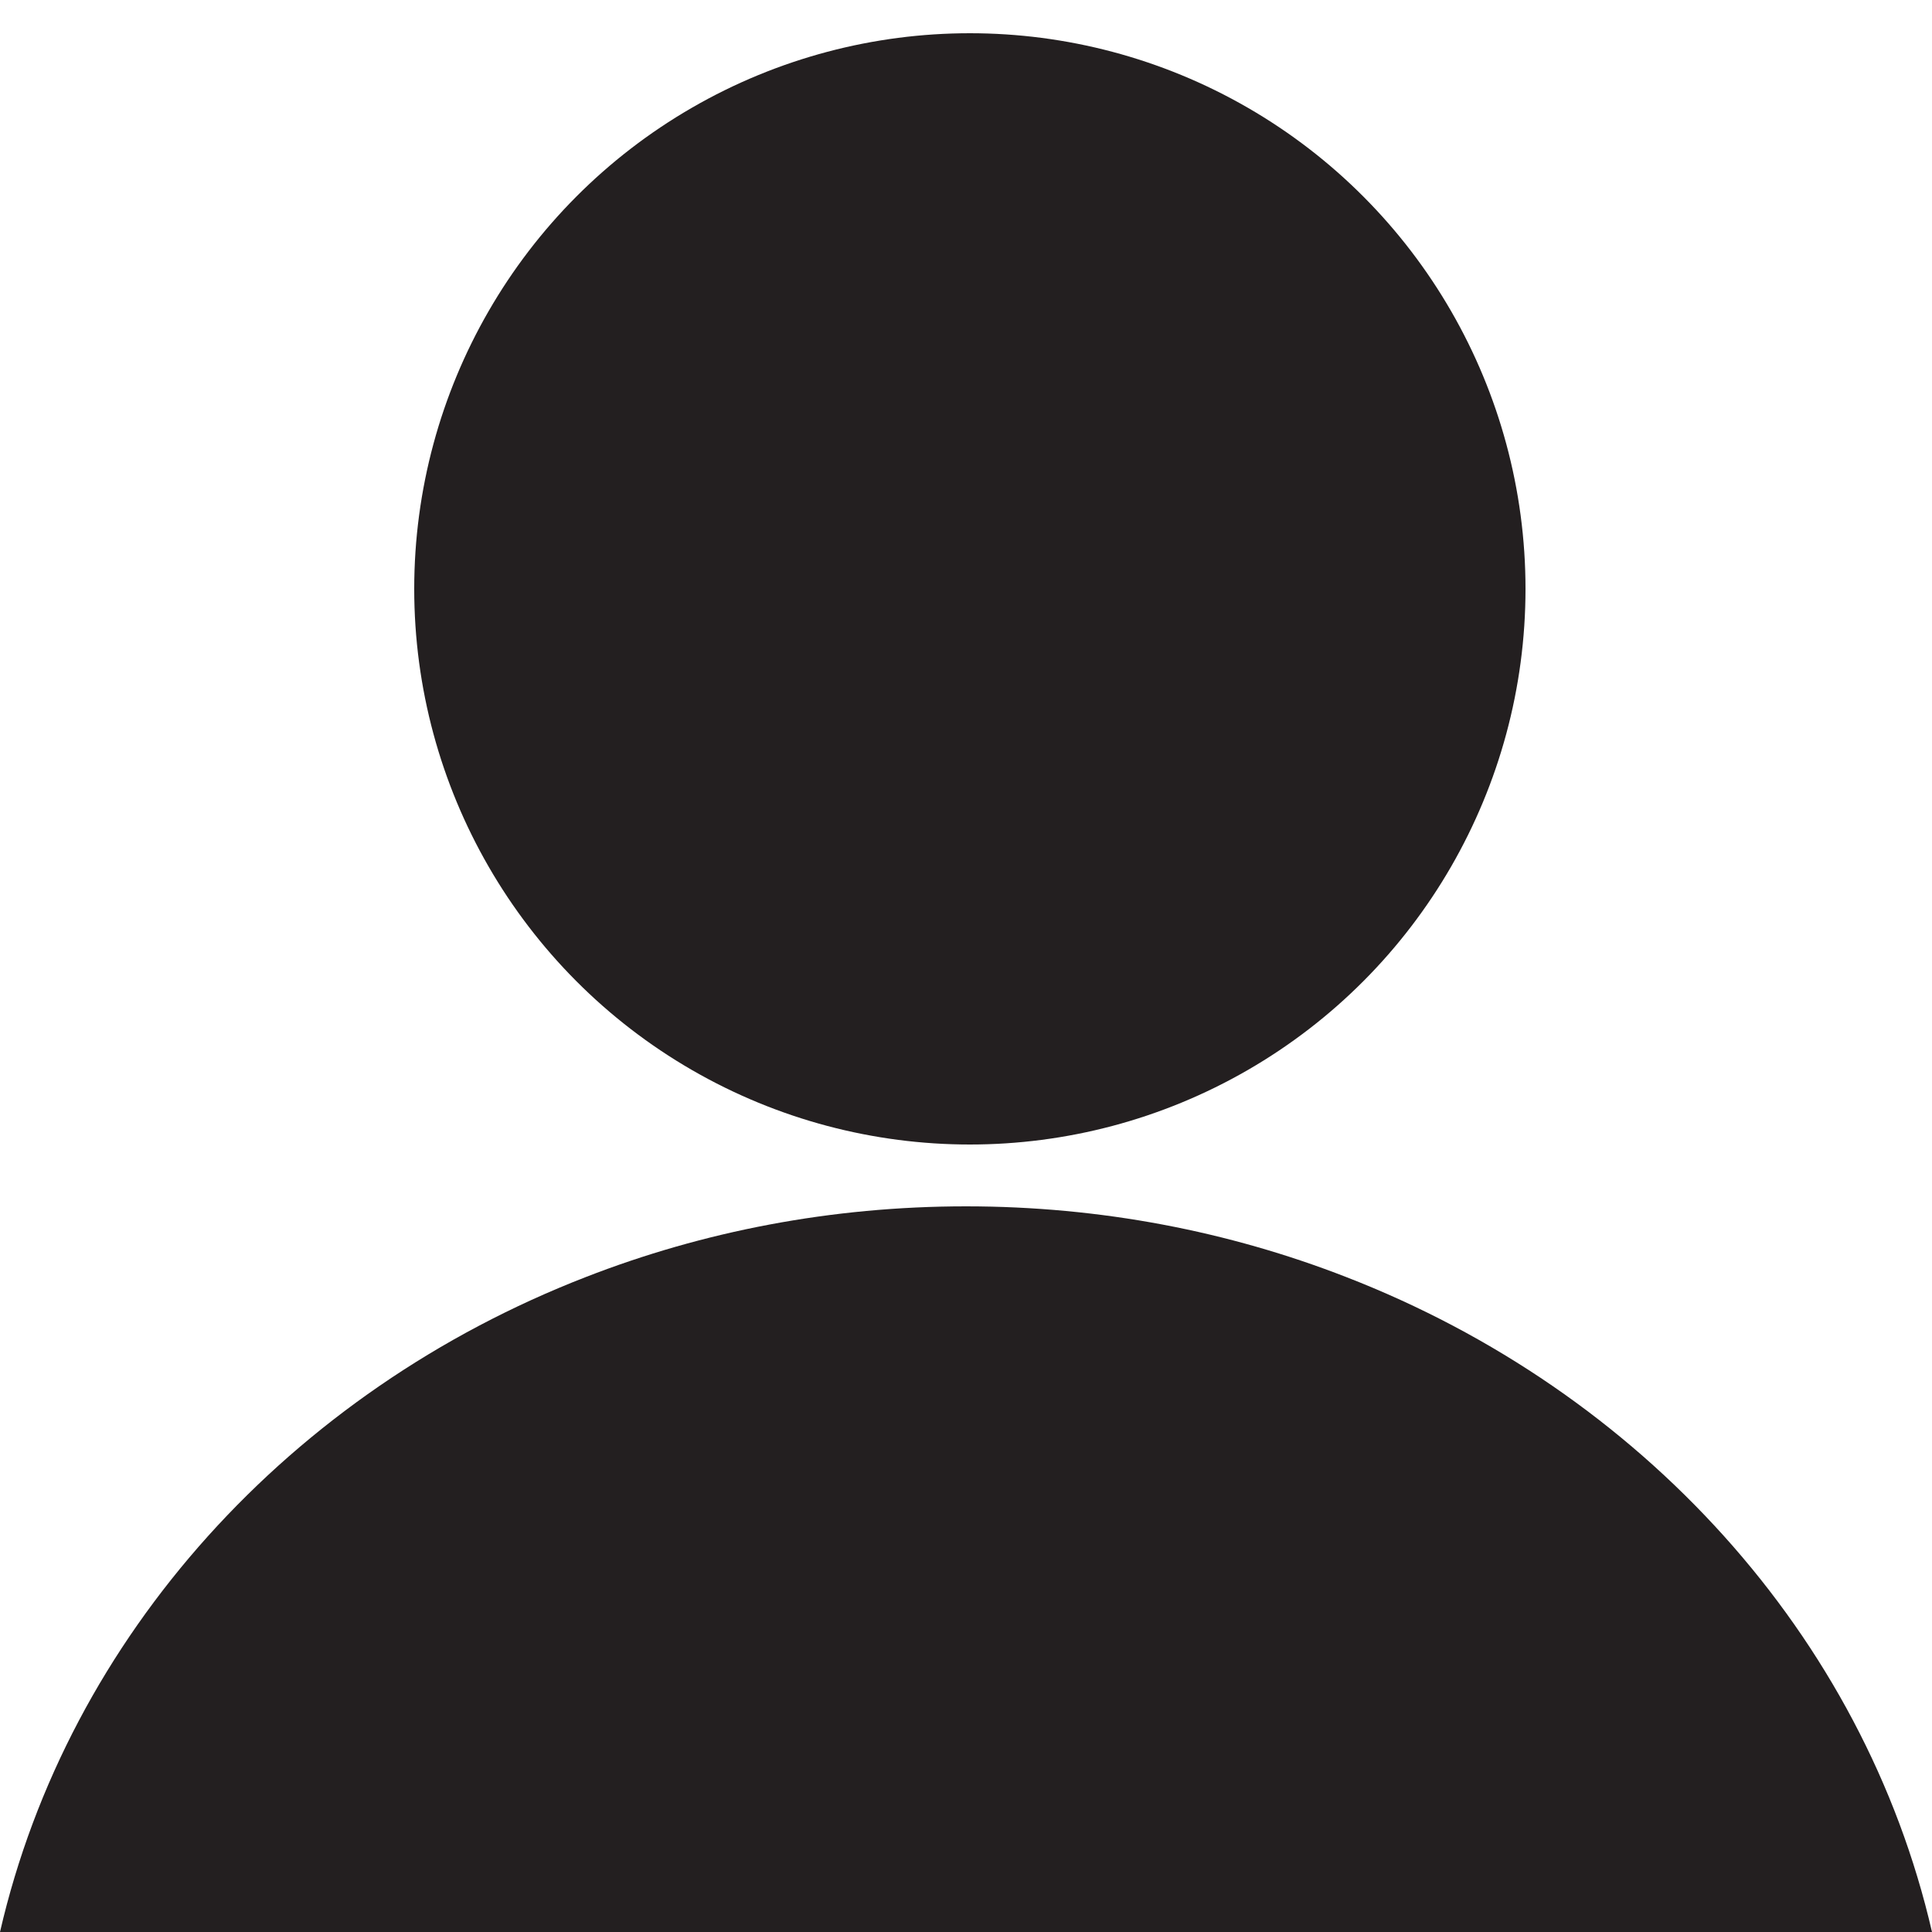 <?xml version="1.0" encoding="utf-8"?>
<!-- Generator: Adobe Illustrator 26.2.1, SVG Export Plug-In . SVG Version: 6.00 Build 0)  -->
<svg version="1.1" id="Layer_1" xmlns="http://www.w3.org/2000/svg" xmlns:xlink="http://www.w3.org/1999/xlink" x="0px" y="0px"
	 viewBox="0 0 500 500" style="enable-background:new 0 0 500 500;" xml:space="preserve">
<style type="text/css">
	.st0{fill:#231F20;}
	.st1{fill:#FFFFFF;}
	.st2{fill:none;stroke:#231F20;stroke-width:6;stroke-miterlimit:10;}
</style>
<g>
	<circle class="st0" cx="251" cy="152.4" r="143.8"/>
	<path class="st0" d="M500,500H0c17.7-76.8,75.3-139.9,151.6-169.5c30.3-11.8,63.5-18.3,98.4-18.3s68.1,6.5,98.4,18.3
		C424.7,360.1,482.3,423.2,500,500z"/>
</g>
</svg>

